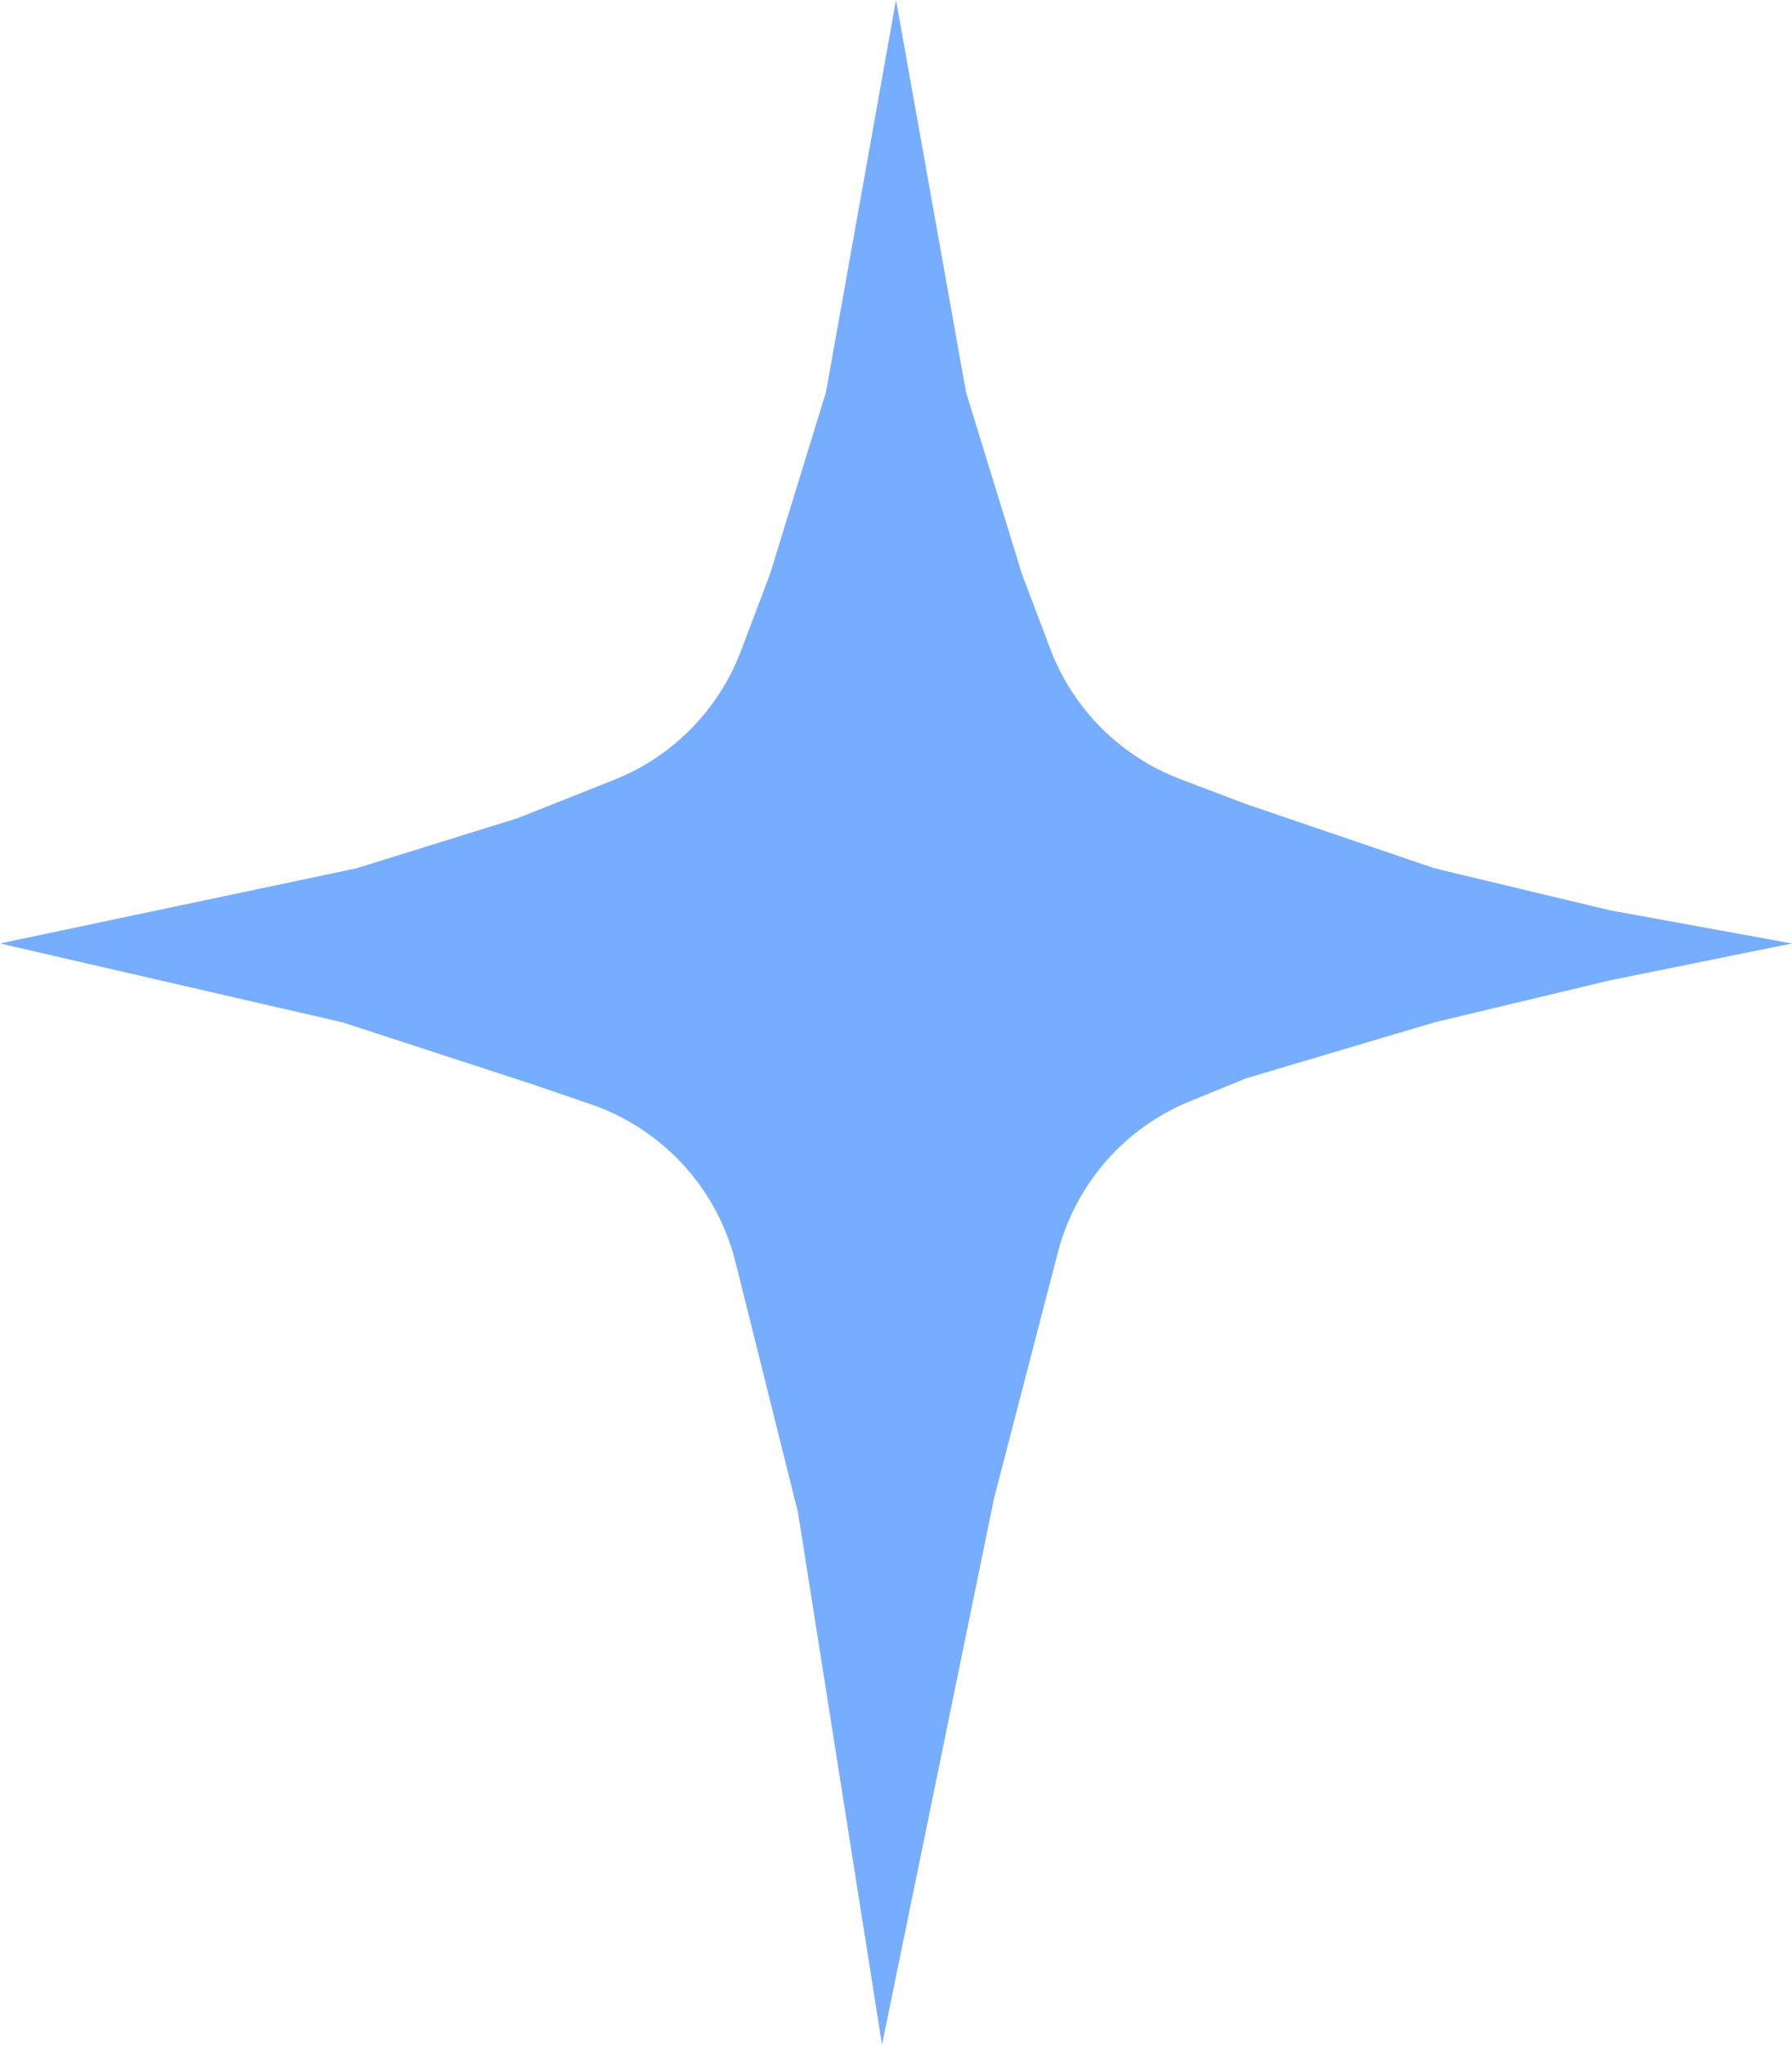 <svg width="64" height="73" viewBox="0 0 64 73" fill="none" xmlns="http://www.w3.org/2000/svg">
<path d="M32 0L34.5 14L36.5 20.5L37.512 23.172C38.324 25.313 40.014 27.004 42.155 27.816L44.5 28.706L51.232 31L57.5 32.5L64 33.684L57.5 35L51.232 36.5L44.5 38.5L42.503 39.315C40.165 40.268 38.415 42.269 37.781 44.713L35.5 53.5L31.5 73L28.5 54L26.266 45.054C25.609 42.42 23.661 40.3 21.092 39.422L19 38.706L12.232 36.5L0 33.684L12.732 31L18.5 29.206L21.935 27.841C24.023 27.011 25.665 25.342 26.461 23.242L27.5 20.5L29.5 14L32 0Z" fill="#77ADFF"/>
</svg>
